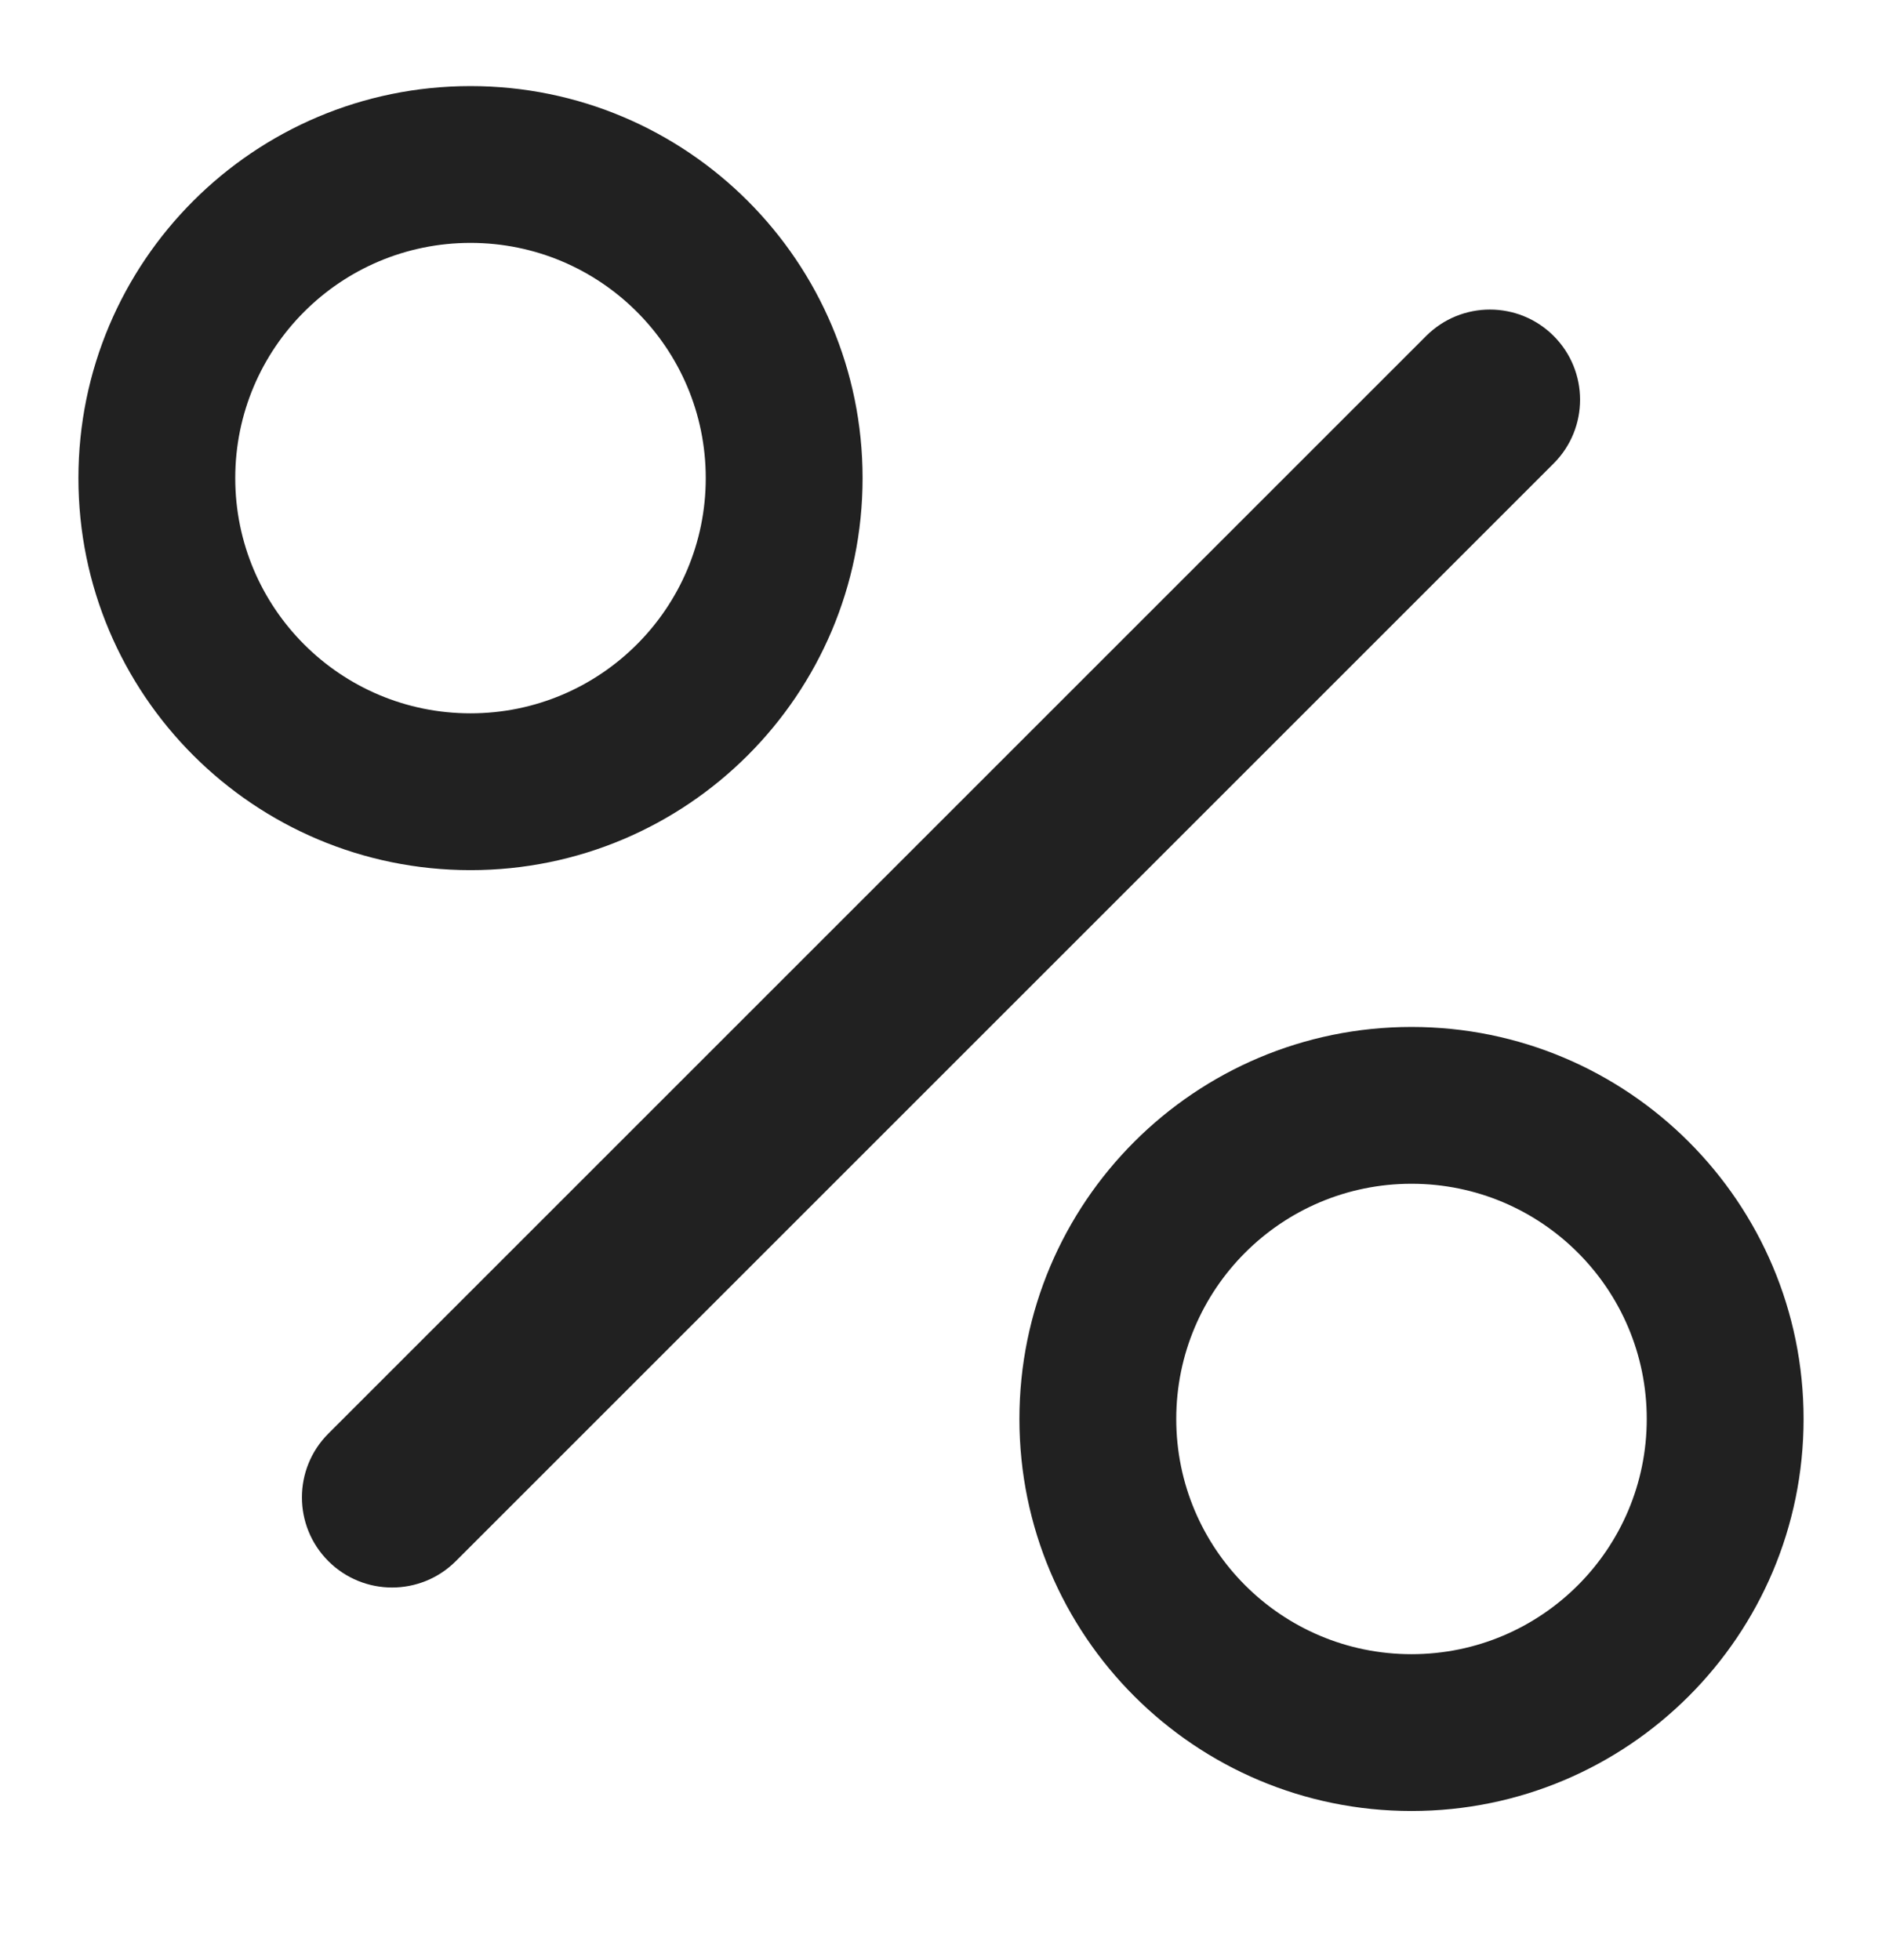 <svg width="24" height="25" viewBox="0 0 24 25" fill="none" xmlns="http://www.w3.org/2000/svg">
<path fill-rule="evenodd" clip-rule="evenodd" d="M1 6.098C1 3.337 3.239 1.098 6 1.098C8.761 1.098 11 3.337 11 6.098C11 8.86 8.761 11.098 6 11.098C3.239 11.098 1 8.86 1 6.098ZM6 3.098C4.343 3.098 3 4.441 3 6.098C3 7.755 4.343 9.098 6 9.098C7.657 9.098 9 7.755 9 6.098C9 4.441 7.657 3.098 6 3.098Z" fill="#212121"/>
<path fill-rule="evenodd" clip-rule="evenodd" d="M13 18.098C13 15.337 15.239 13.098 18 13.098C20.761 13.098 23 15.337 23 18.098C23 20.86 20.761 23.098 18 23.098C15.239 23.098 13 20.86 13 18.098ZM18 15.098C16.343 15.098 15 16.441 15 18.098C15 19.755 16.343 21.098 18 21.098C19.657 21.098 21 19.755 21 18.098C21 16.441 19.657 15.098 18 15.098Z" fill="#212121"/>
<path d="M19.813 5.911C20.262 5.462 20.262 4.734 19.813 4.285C19.364 3.836 18.636 3.836 18.187 4.285L4.187 18.285C3.738 18.734 3.738 19.462 4.187 19.911C4.636 20.36 5.364 20.36 5.813 19.911L19.813 5.911Z" fill="#212121"/>
</svg>
